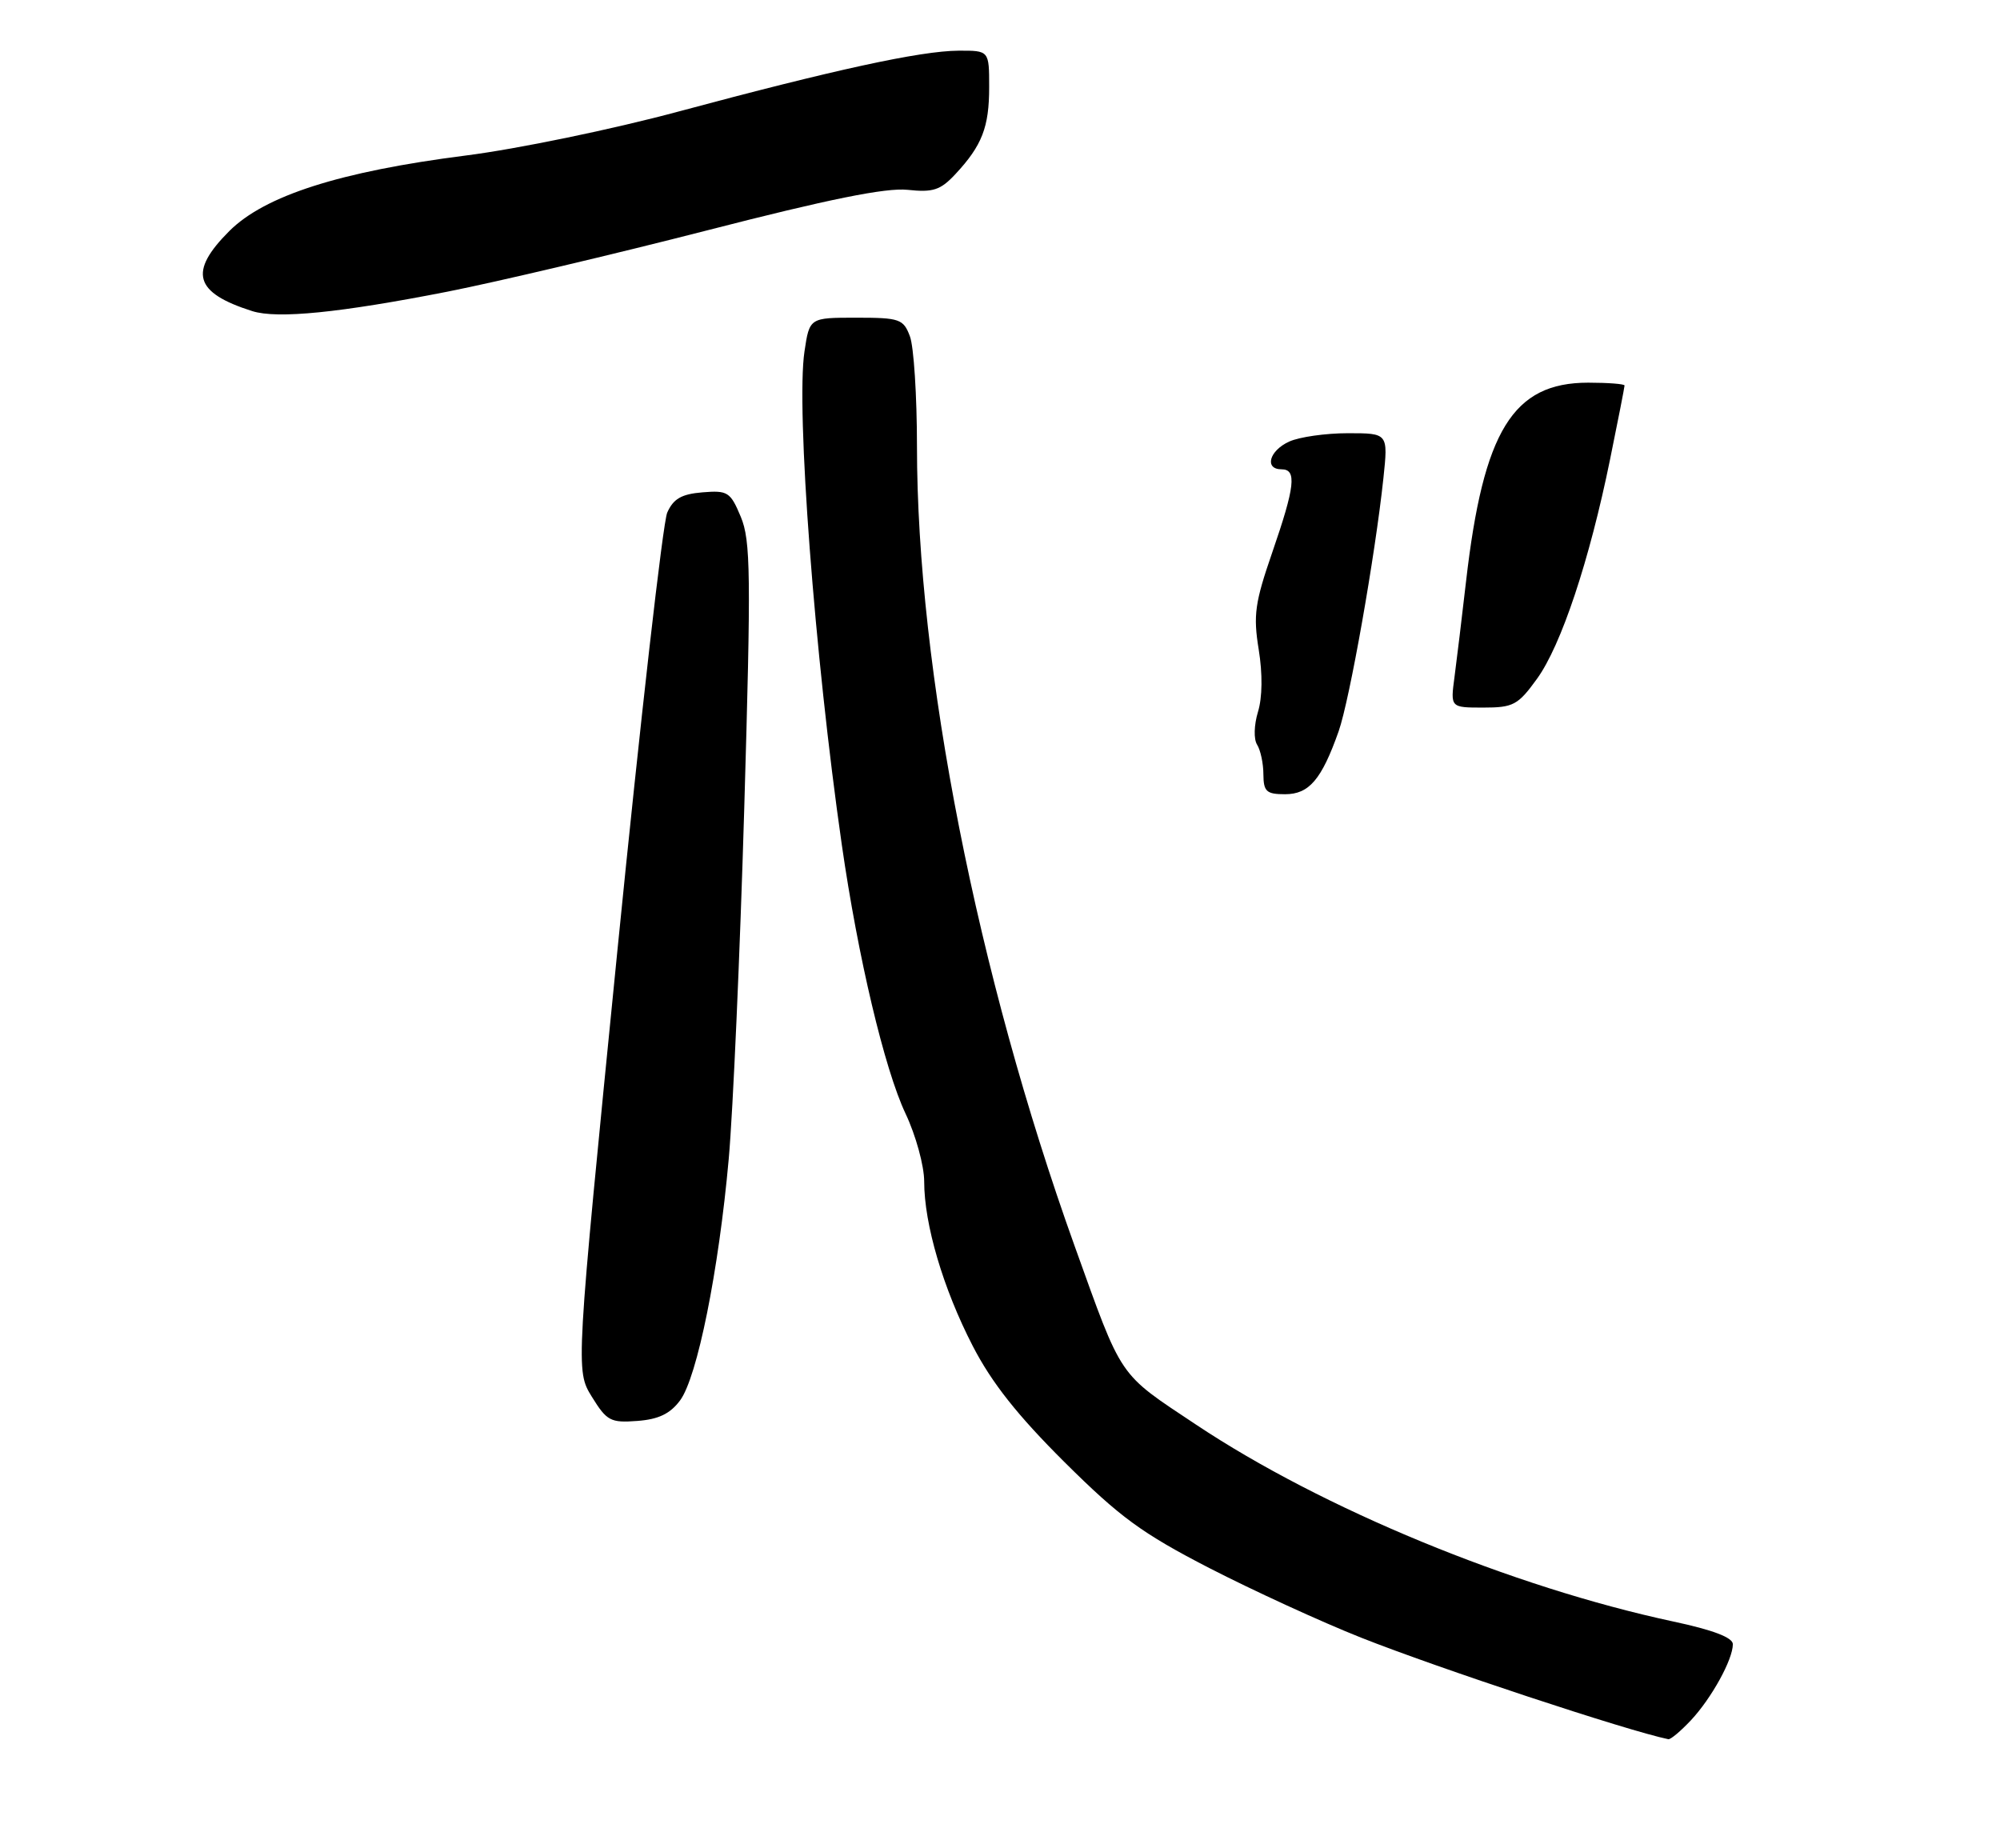 <?xml version="1.0" encoding="UTF-8" standalone="no"?>
<!DOCTYPE svg PUBLIC "-//W3C//DTD SVG 1.1//EN" "http://www.w3.org/Graphics/SVG/1.1/DTD/svg11.dtd" >
<svg xmlns="http://www.w3.org/2000/svg" xmlns:xlink="http://www.w3.org/1999/xlink" version="1.1" viewBox="0 0 277 256">
 <g >
 <path fill="currentColor"
d=" M 234.20 238.25 C 237.05 235.20 240.00 229.85 240.00 227.72 C 240.00 226.80 237.24 225.75 231.75 224.58 C 209.43 219.80 183.16 208.97 165.68 197.33 C 154.76 190.06 155.53 191.20 148.81 172.50 C 135.34 134.96 127.00 92.67 127.00 61.82 C 127.00 54.84 126.56 47.98 126.02 46.57 C 125.12 44.18 124.60 44.00 118.59 44.00 C 112.12 44.00 112.12 44.00 111.42 48.68 C 110.23 56.60 112.82 90.76 116.59 117.00 C 118.83 132.58 122.51 148.09 125.42 154.24 C 126.84 157.24 128.00 161.47 128.00 163.64 C 128.00 169.58 130.63 178.48 134.72 186.41 C 137.35 191.51 140.92 196.02 147.44 202.51 C 155.12 210.14 158.17 212.37 167.50 217.18 C 173.55 220.29 183.00 224.63 188.50 226.81 C 199.17 231.04 225.42 239.72 231.06 240.88 C 231.37 240.95 232.78 239.76 234.20 238.25 Z  M 94.19 193.96 C 96.57 190.75 99.54 176.03 100.93 160.50 C 101.52 153.90 102.49 132.03 103.08 111.90 C 104.03 79.49 103.97 74.87 102.60 71.58 C 101.16 68.13 100.79 67.90 97.28 68.19 C 94.38 68.43 93.26 69.08 92.41 71.00 C 91.81 72.38 88.70 99.67 85.51 131.65 C 79.72 189.80 79.72 189.80 81.97 193.45 C 84.04 196.80 84.56 197.08 88.26 196.80 C 91.21 196.58 92.81 195.81 94.19 193.96 Z  M 62.00 40.39 C 68.88 39.03 85.07 35.21 98.00 31.89 C 114.75 27.58 122.70 25.98 125.69 26.29 C 129.23 26.67 130.25 26.34 132.32 24.12 C 136.02 20.15 137.00 17.61 137.00 12.07 C 137.00 7.00 137.00 7.00 132.75 7.02 C 127.50 7.05 115.50 9.66 94.00 15.44 C 84.88 17.90 71.68 20.63 64.50 21.54 C 47.09 23.76 36.68 27.09 31.76 32.00 C 26.08 37.68 26.90 40.54 34.94 43.09 C 38.42 44.19 47.07 43.32 62.00 40.39 Z  M 174.98 107.25 C 174.98 105.74 174.58 103.89 174.11 103.14 C 173.62 102.37 173.68 100.41 174.23 98.59 C 174.84 96.61 174.88 93.33 174.33 89.95 C 173.56 85.20 173.80 83.48 176.21 76.50 C 179.36 67.38 179.63 65.00 177.50 65.00 C 175.08 65.00 175.78 62.42 178.55 61.16 C 179.95 60.52 183.61 60.00 186.68 60.00 C 192.26 60.00 192.26 60.00 191.60 66.25 C 190.45 77.03 186.93 96.94 185.40 101.29 C 183.04 107.97 181.31 110.00 177.98 110.00 C 175.40 110.00 175.00 109.63 174.98 107.25 Z  M 201.45 93.75 C 201.76 91.41 202.48 85.45 203.05 80.50 C 205.45 59.65 209.54 53.00 219.96 53.00 C 222.73 53.00 225.00 53.18 225.00 53.39 C 225.00 53.60 224.10 58.22 222.99 63.64 C 220.14 77.64 216.22 89.40 212.87 94.02 C 210.24 97.66 209.59 98.00 205.43 98.00 C 200.88 98.00 200.88 98.00 201.45 93.75 Z "/>
</g>
</svg>